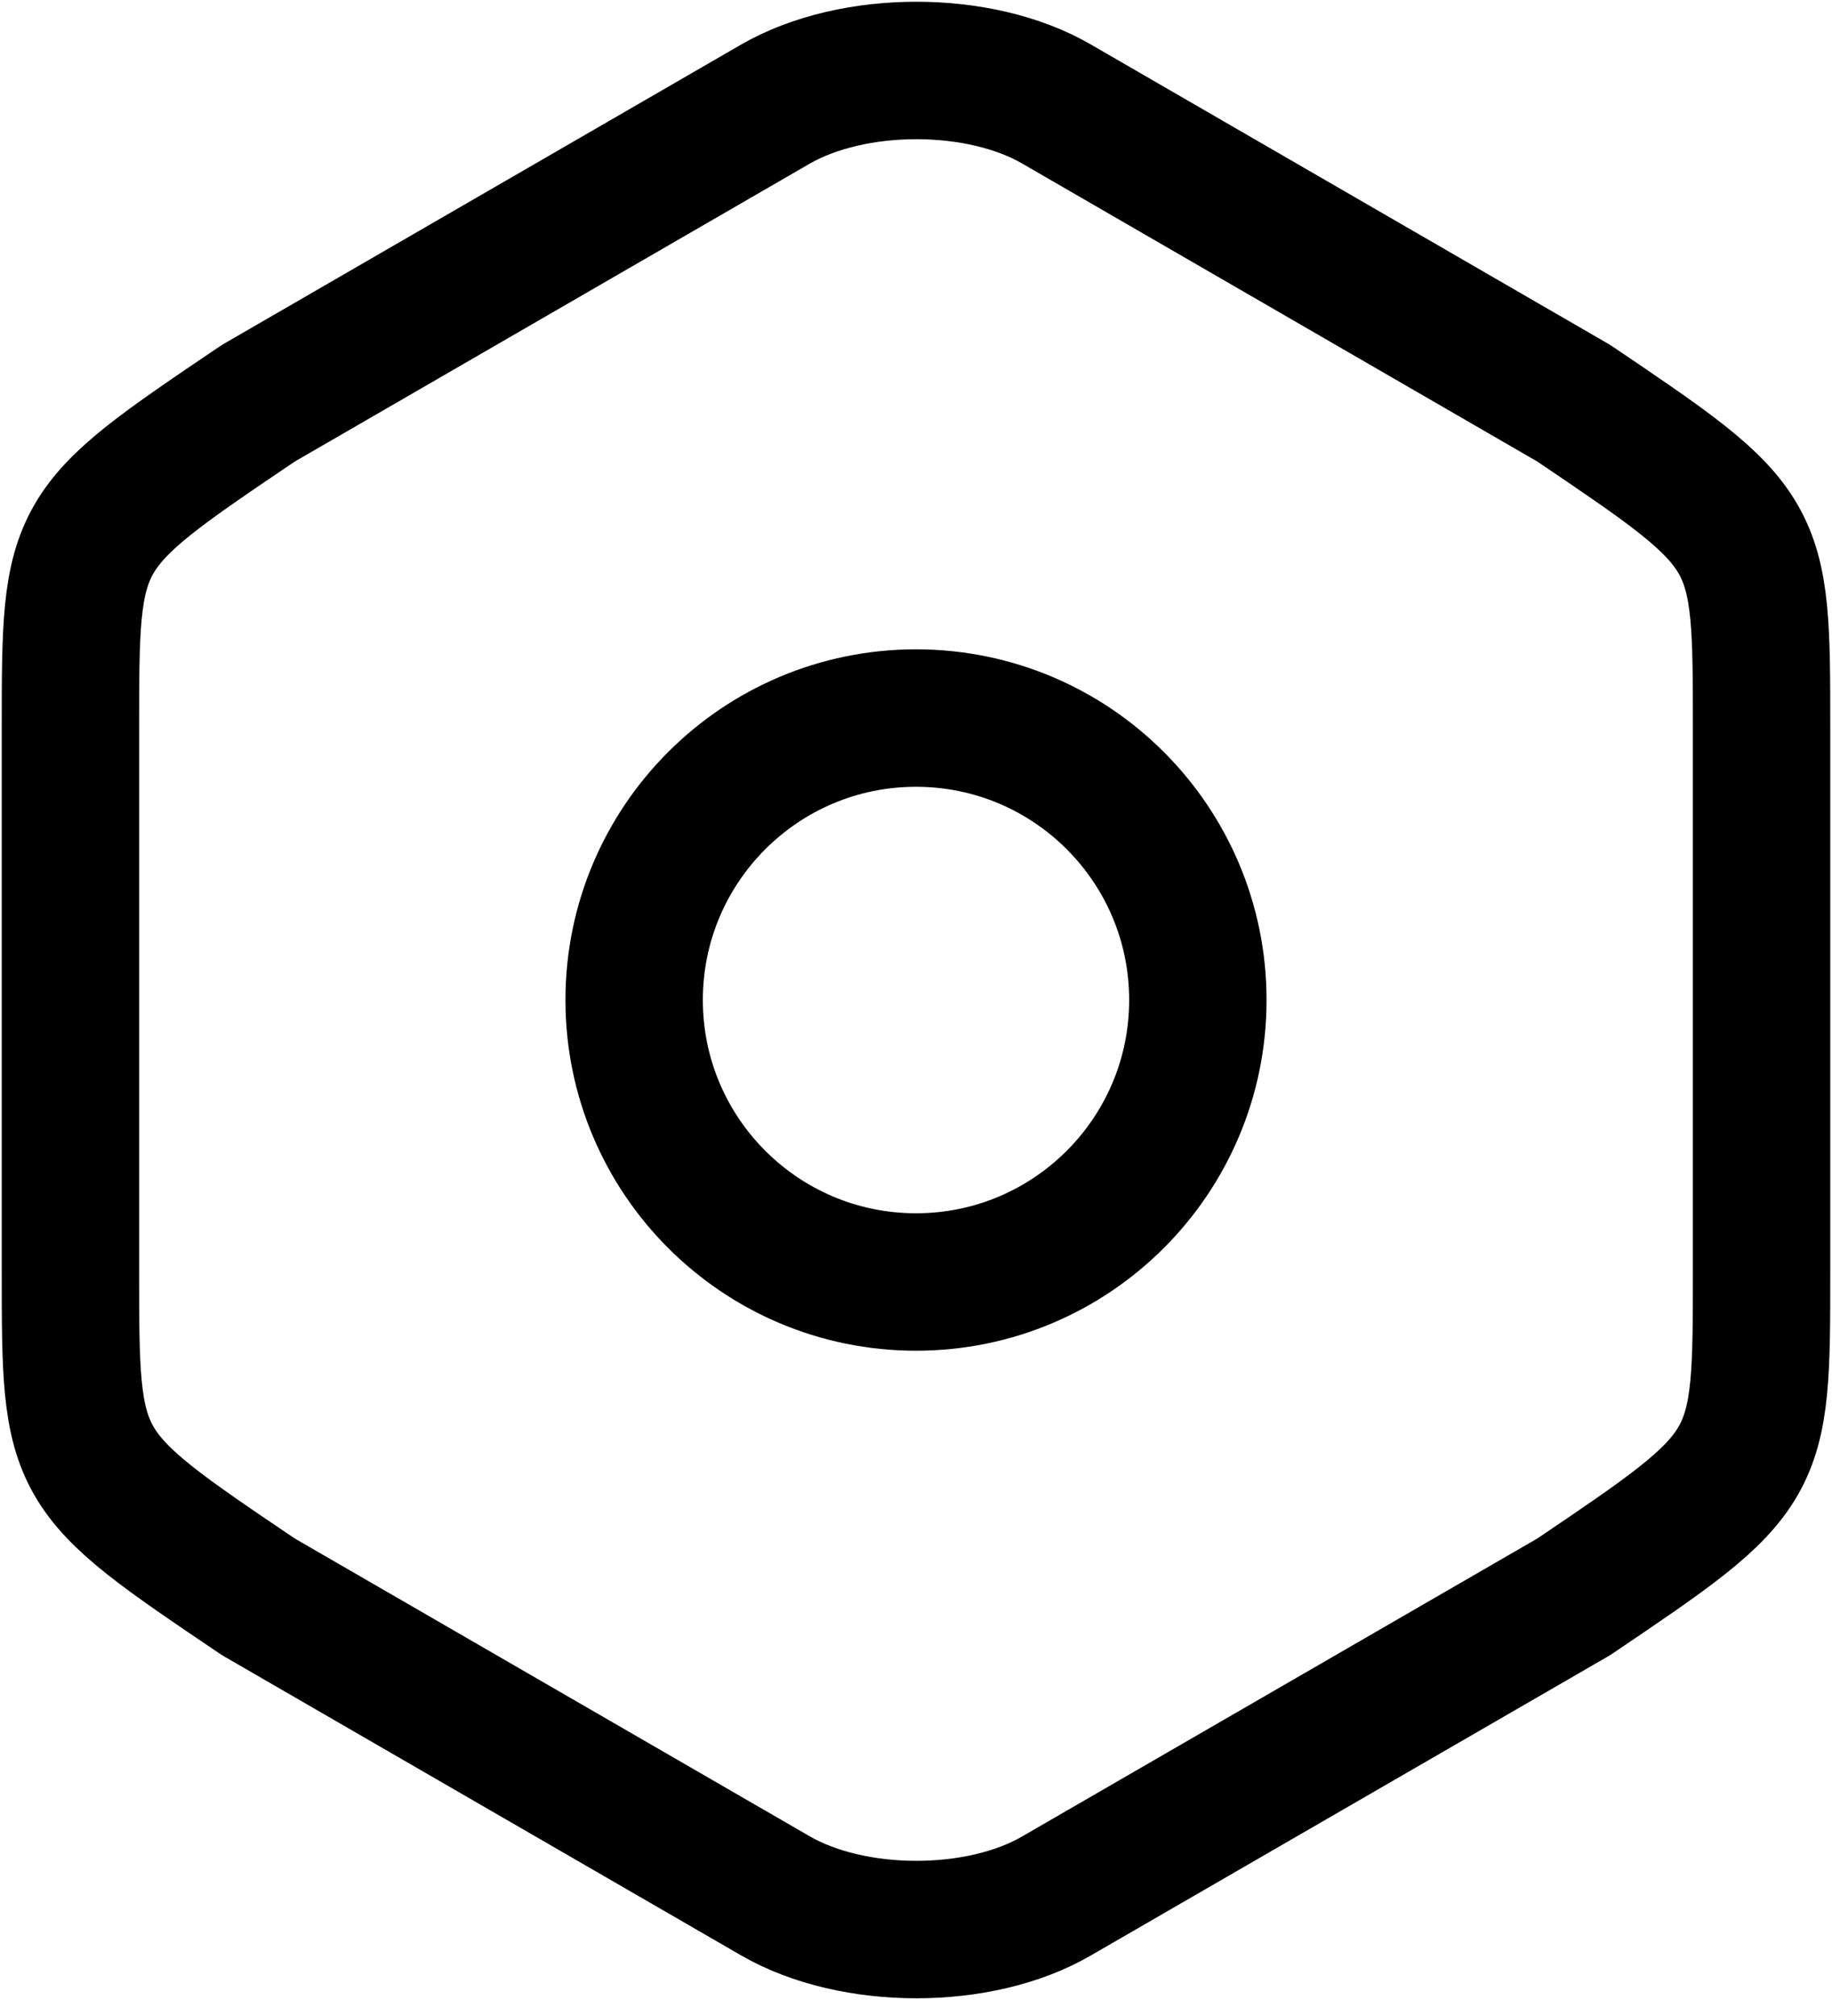 <svg width="20" height="22" viewBox="0 0 20 22" fill="none" xmlns="http://www.w3.org/2000/svg">
<path d="M0.769 7.949V13.867C0.769 16.041 0.769 16.041 2.821 17.426L8.462 20.687C9.313 21.18 10.697 21.18 11.539 20.687L17.18 17.426C19.231 16.041 19.231 16.041 19.231 13.877V7.949C19.231 5.785 19.231 5.785 17.18 4.4L11.539 1.138C10.697 0.646 9.313 0.646 8.462 1.138L2.821 4.4C0.769 5.785 0.769 5.785 0.769 7.949Z" stroke="black" stroke-width="1.5" stroke-linecap="round" stroke-linejoin="round"/>
<path d="M13.077 10.913C13.077 12.612 11.699 13.99 10 13.99C8.301 13.99 6.923 12.612 6.923 10.913C6.923 9.213 8.301 7.836 10 7.836C11.699 7.836 13.077 9.213 13.077 10.913Z" stroke="black" stroke-width="1.5" stroke-linecap="round" stroke-linejoin="round"/>
</svg>
